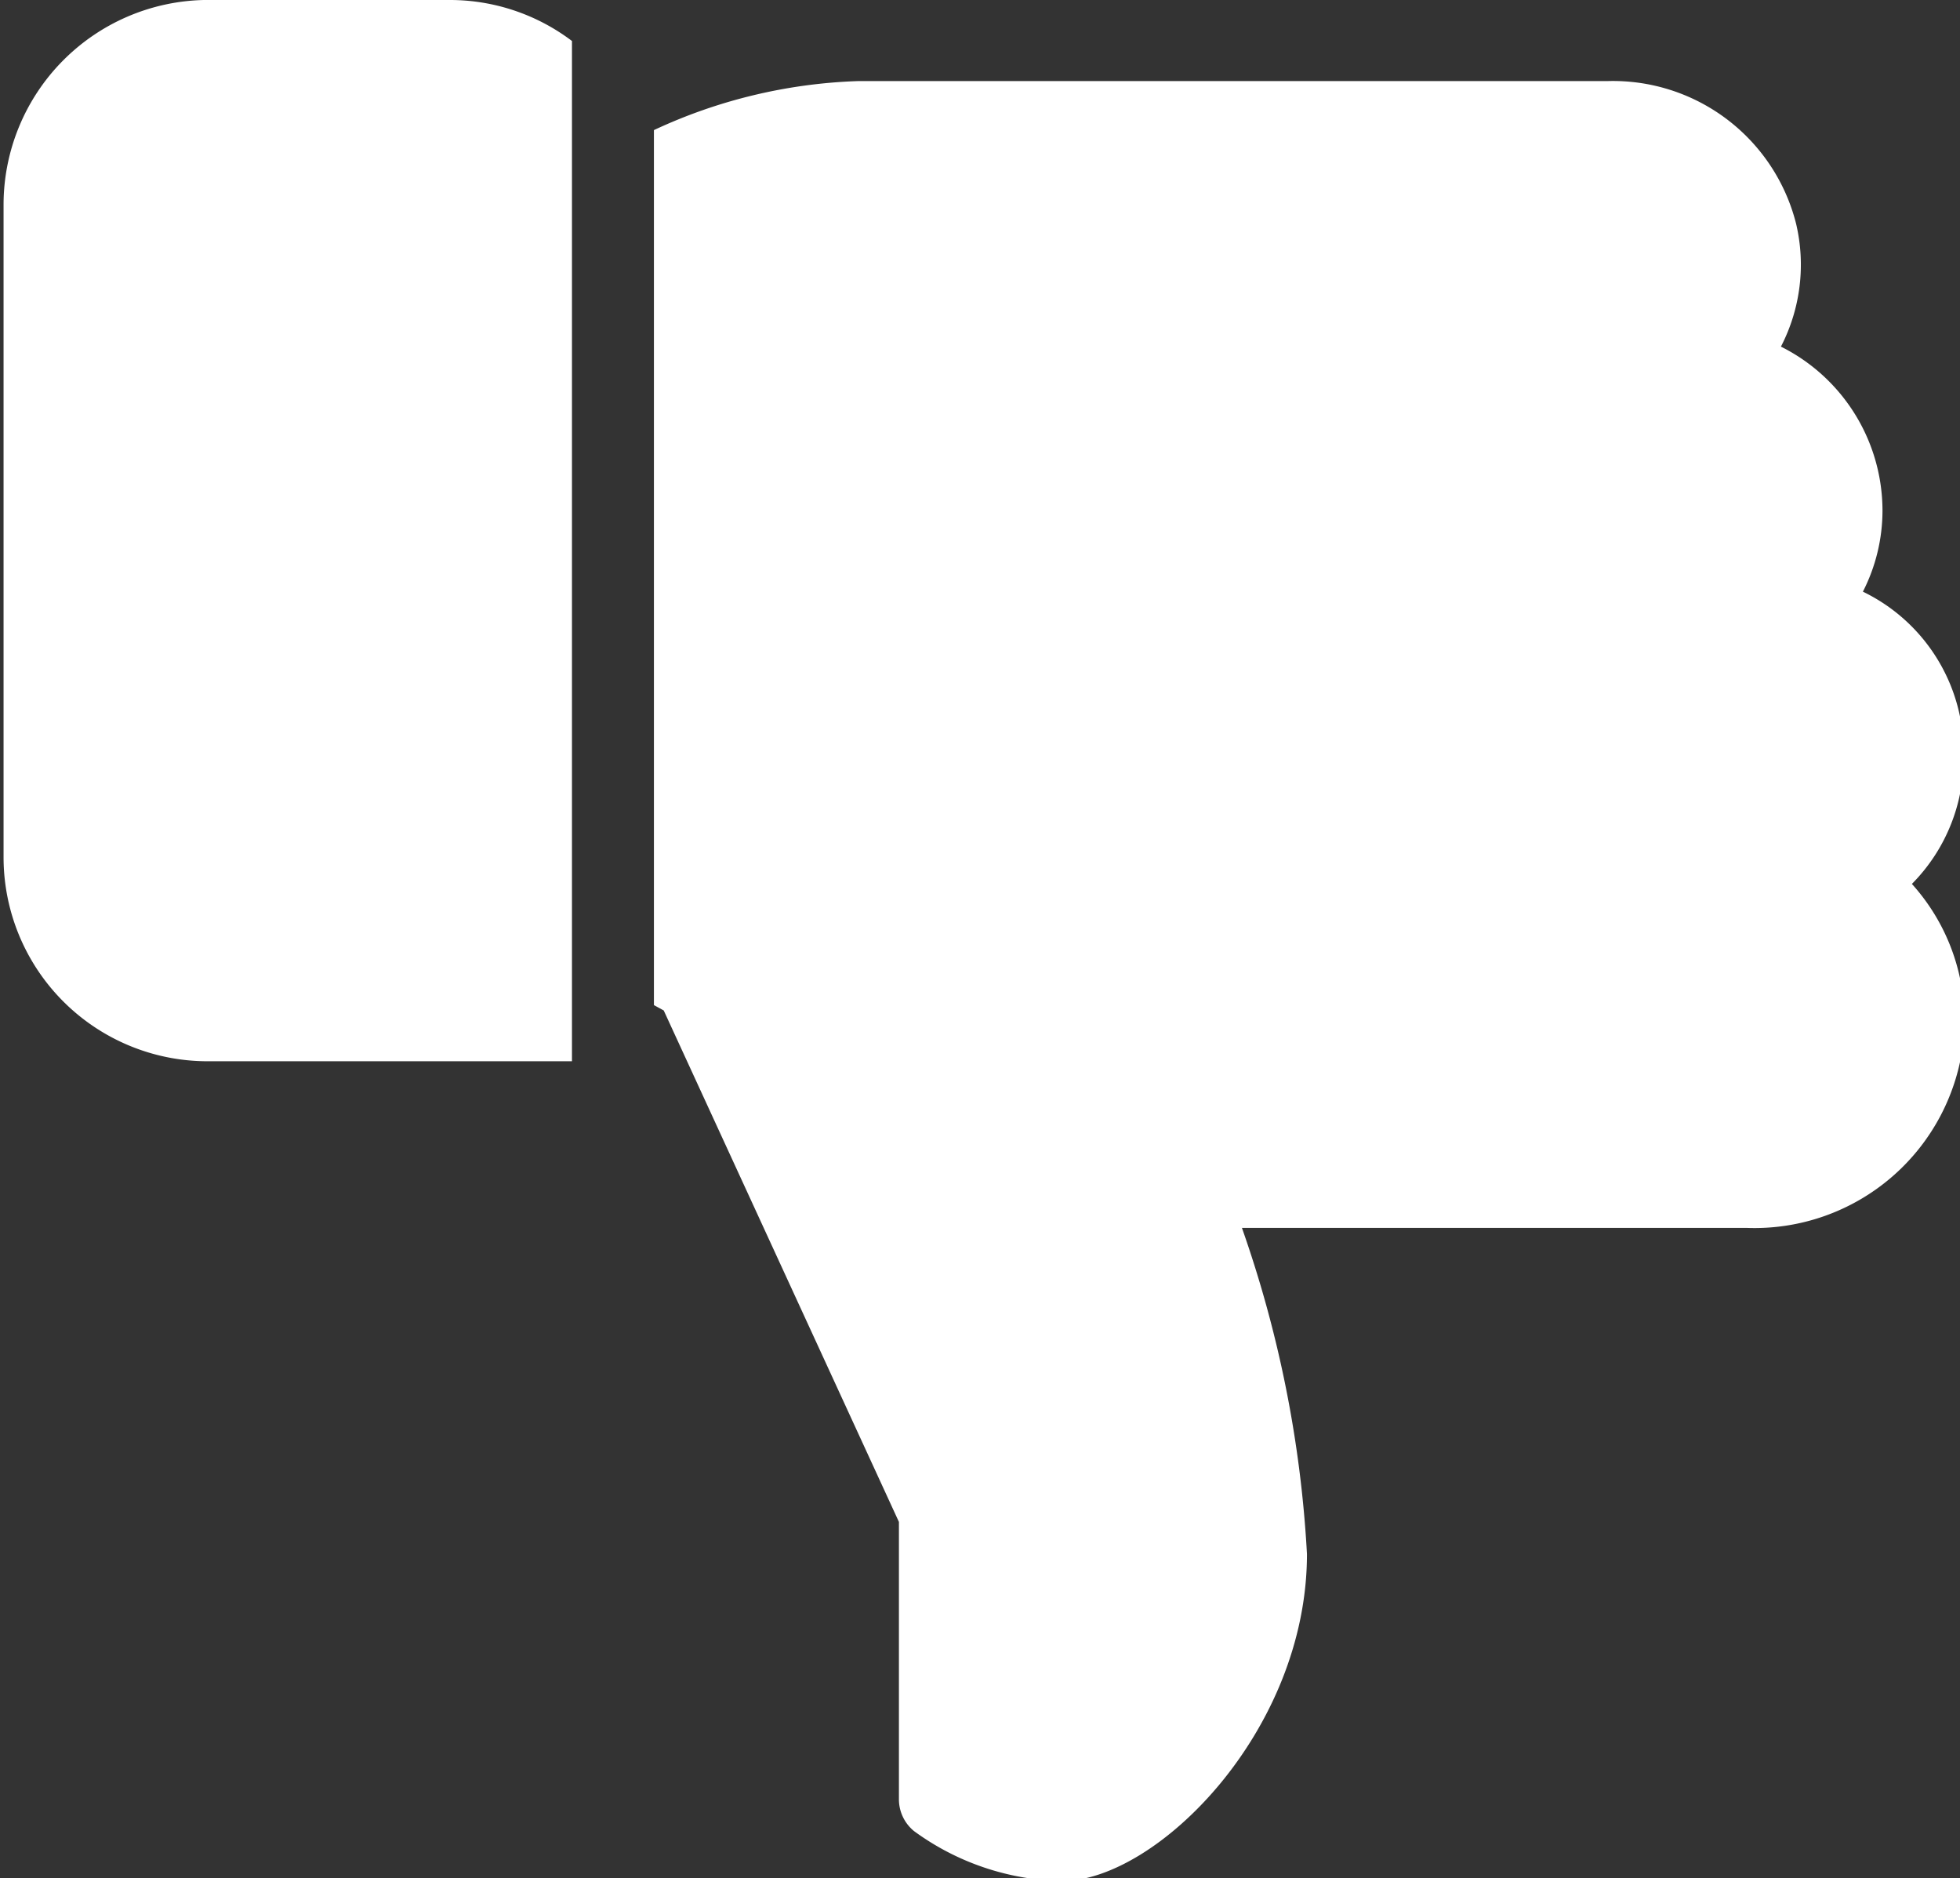 <svg id="Layer_1" data-name="Layer 1" xmlns="http://www.w3.org/2000/svg" viewBox="0 0 22 21.08"><rect x="0" y="0" width="22" height="21.08" fill="#333333" stroke="none"/><defs><style>.cls-1{fill:#fff;}</style></defs><path class="cls-1" d="M3.25.92A2.3,2.3,0,0,0,1,3.21v7.33a2.29,2.29,0,0,0,2.29,2.29H7.38V1.38A2.27,2.27,0,0,0,6,.92Z" transform="translate(-0.96 -0.92)"/><path class="cls-1" d="M23,9.4a2,2,0,0,0-1.13-1.84,2,2,0,0,0,.22-.91,2.06,2.06,0,0,0-1.14-1.84,2,2,0,0,0,.17-1.38A2.12,2.12,0,0,0,19,1.83H10.59a5.86,5.86,0,0,0-2.29.55V12.2l.11.06L11.05,18v3.11a.46.46,0,0,0,.17.36,2.9,2.9,0,0,0,1.66.56c1.06,0,2.75-1.68,2.75-3.67a13.17,13.17,0,0,0-.73-3.66h5.66A2.36,2.36,0,0,0,23,12.59a2.29,2.29,0,0,0-.58-1.75A2,2,0,0,0,23,9.4Z" transform="translate(-0.96 -0.92)"/></svg>
